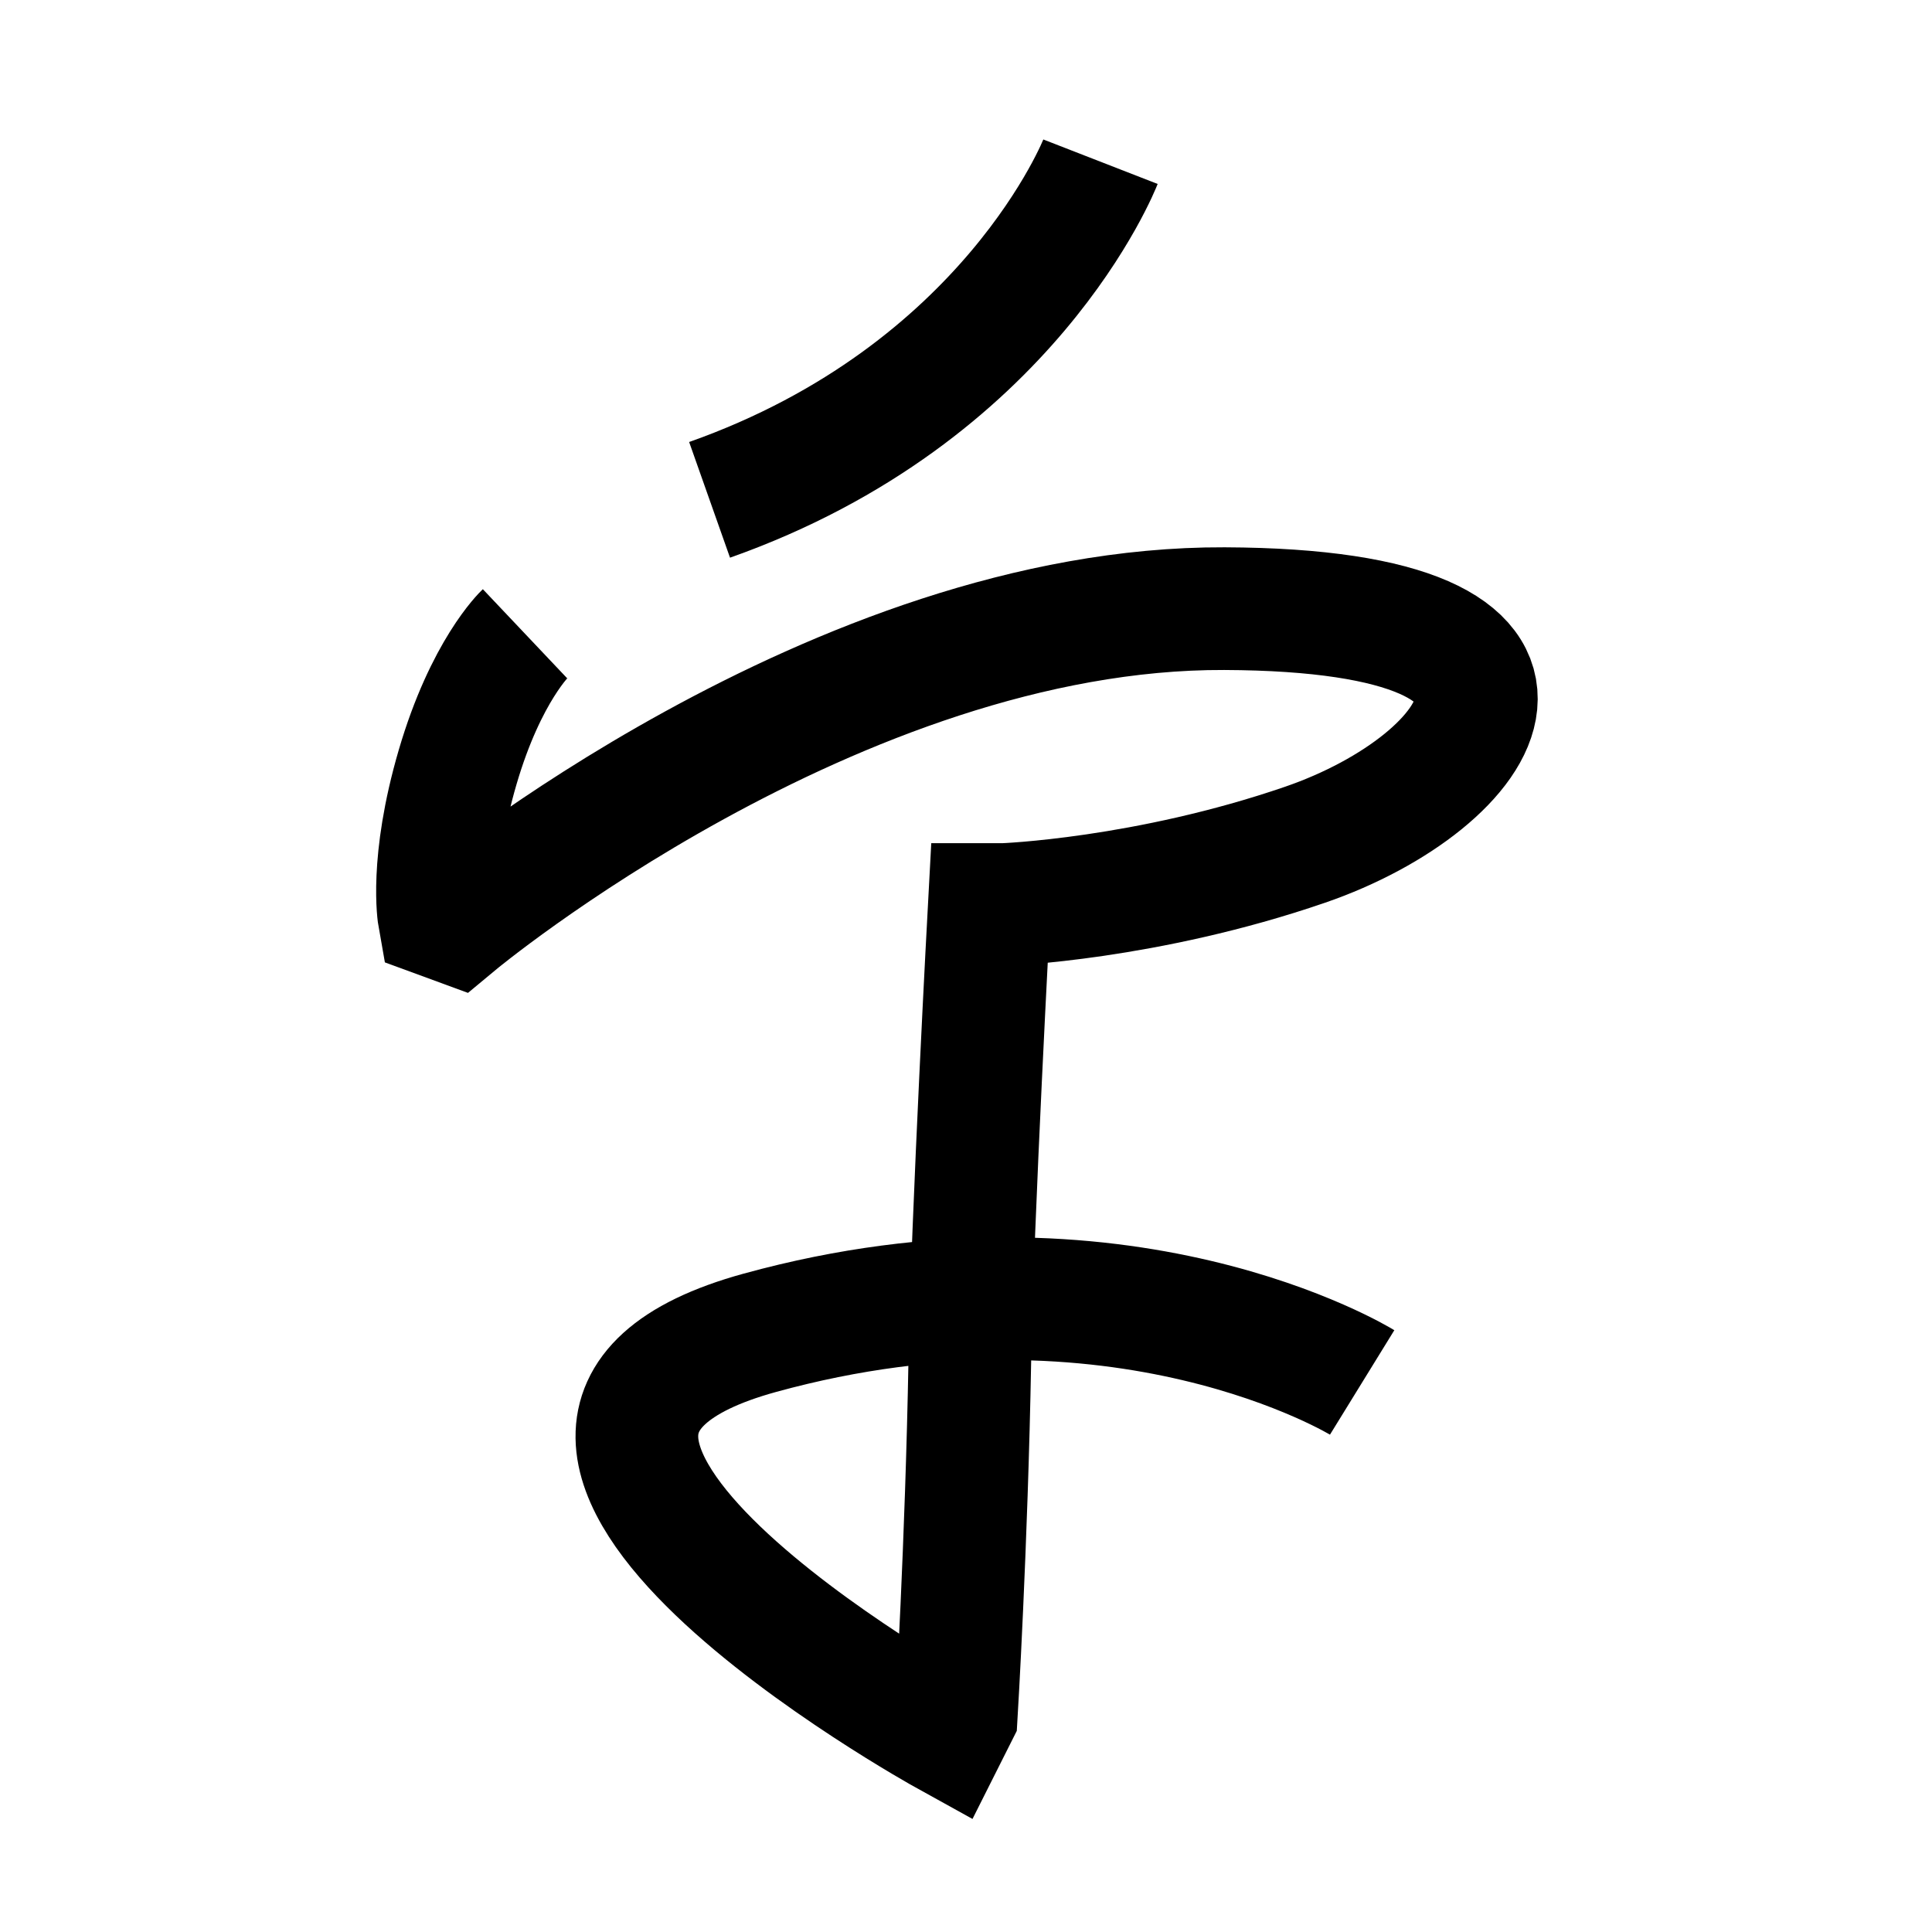 <?xml version="1.0" encoding="UTF-8"?>
<svg xmlns="http://www.w3.org/2000/svg" xmlns:xlink="http://www.w3.org/1999/xlink" width="1000pt" height="1000pt" viewBox="0 0 1000 1000" version="1.1">
<g id="surface1">
<path style="fill:none;stroke-width:12.7;stroke-linecap:butt;stroke-linejoin:miter;stroke:rgb(0%,0%,0%);stroke-opacity:1;stroke-miterlimit:4;" d="M 113.922 16.741 C 113.922 16.741 104.583 40.743 73.455 51.743 " transform="matrix(5,0,0,5,0,0)"/>
<path style="fill:none;stroke-width:12.7;stroke-linecap:butt;stroke-linejoin:miter;stroke:rgb(0%,0%,0%);stroke-opacity:1;stroke-miterlimit:4;" d="M 54.348 65.604 C 54.348 65.604 50.296 69.439 47.377 79.405 C 44.459 89.371 45.452 94.92 45.452 94.92 L 47.198 95.561 C 47.198 95.561 86.52 62.852 126.751 63.007 C 166.282 63.16 153.918 80.97 135.115 87.441 C 118.655 93.105 103.916 93.637 103.916 93.637 L 102.419 93.637 C 102.419 93.637 100.655 126.229 100.397 140.757 C 100.056 159.936 98.998 177.492 98.998 177.492 L 97.966 179.545 C 97.966 179.545 41.329 148.237 78.664 137.969 C 116 127.7 141.009 143.109 141.009 143.109 " transform="matrix(5,0,0,5,0,0)"/>
</g>
</svg>
